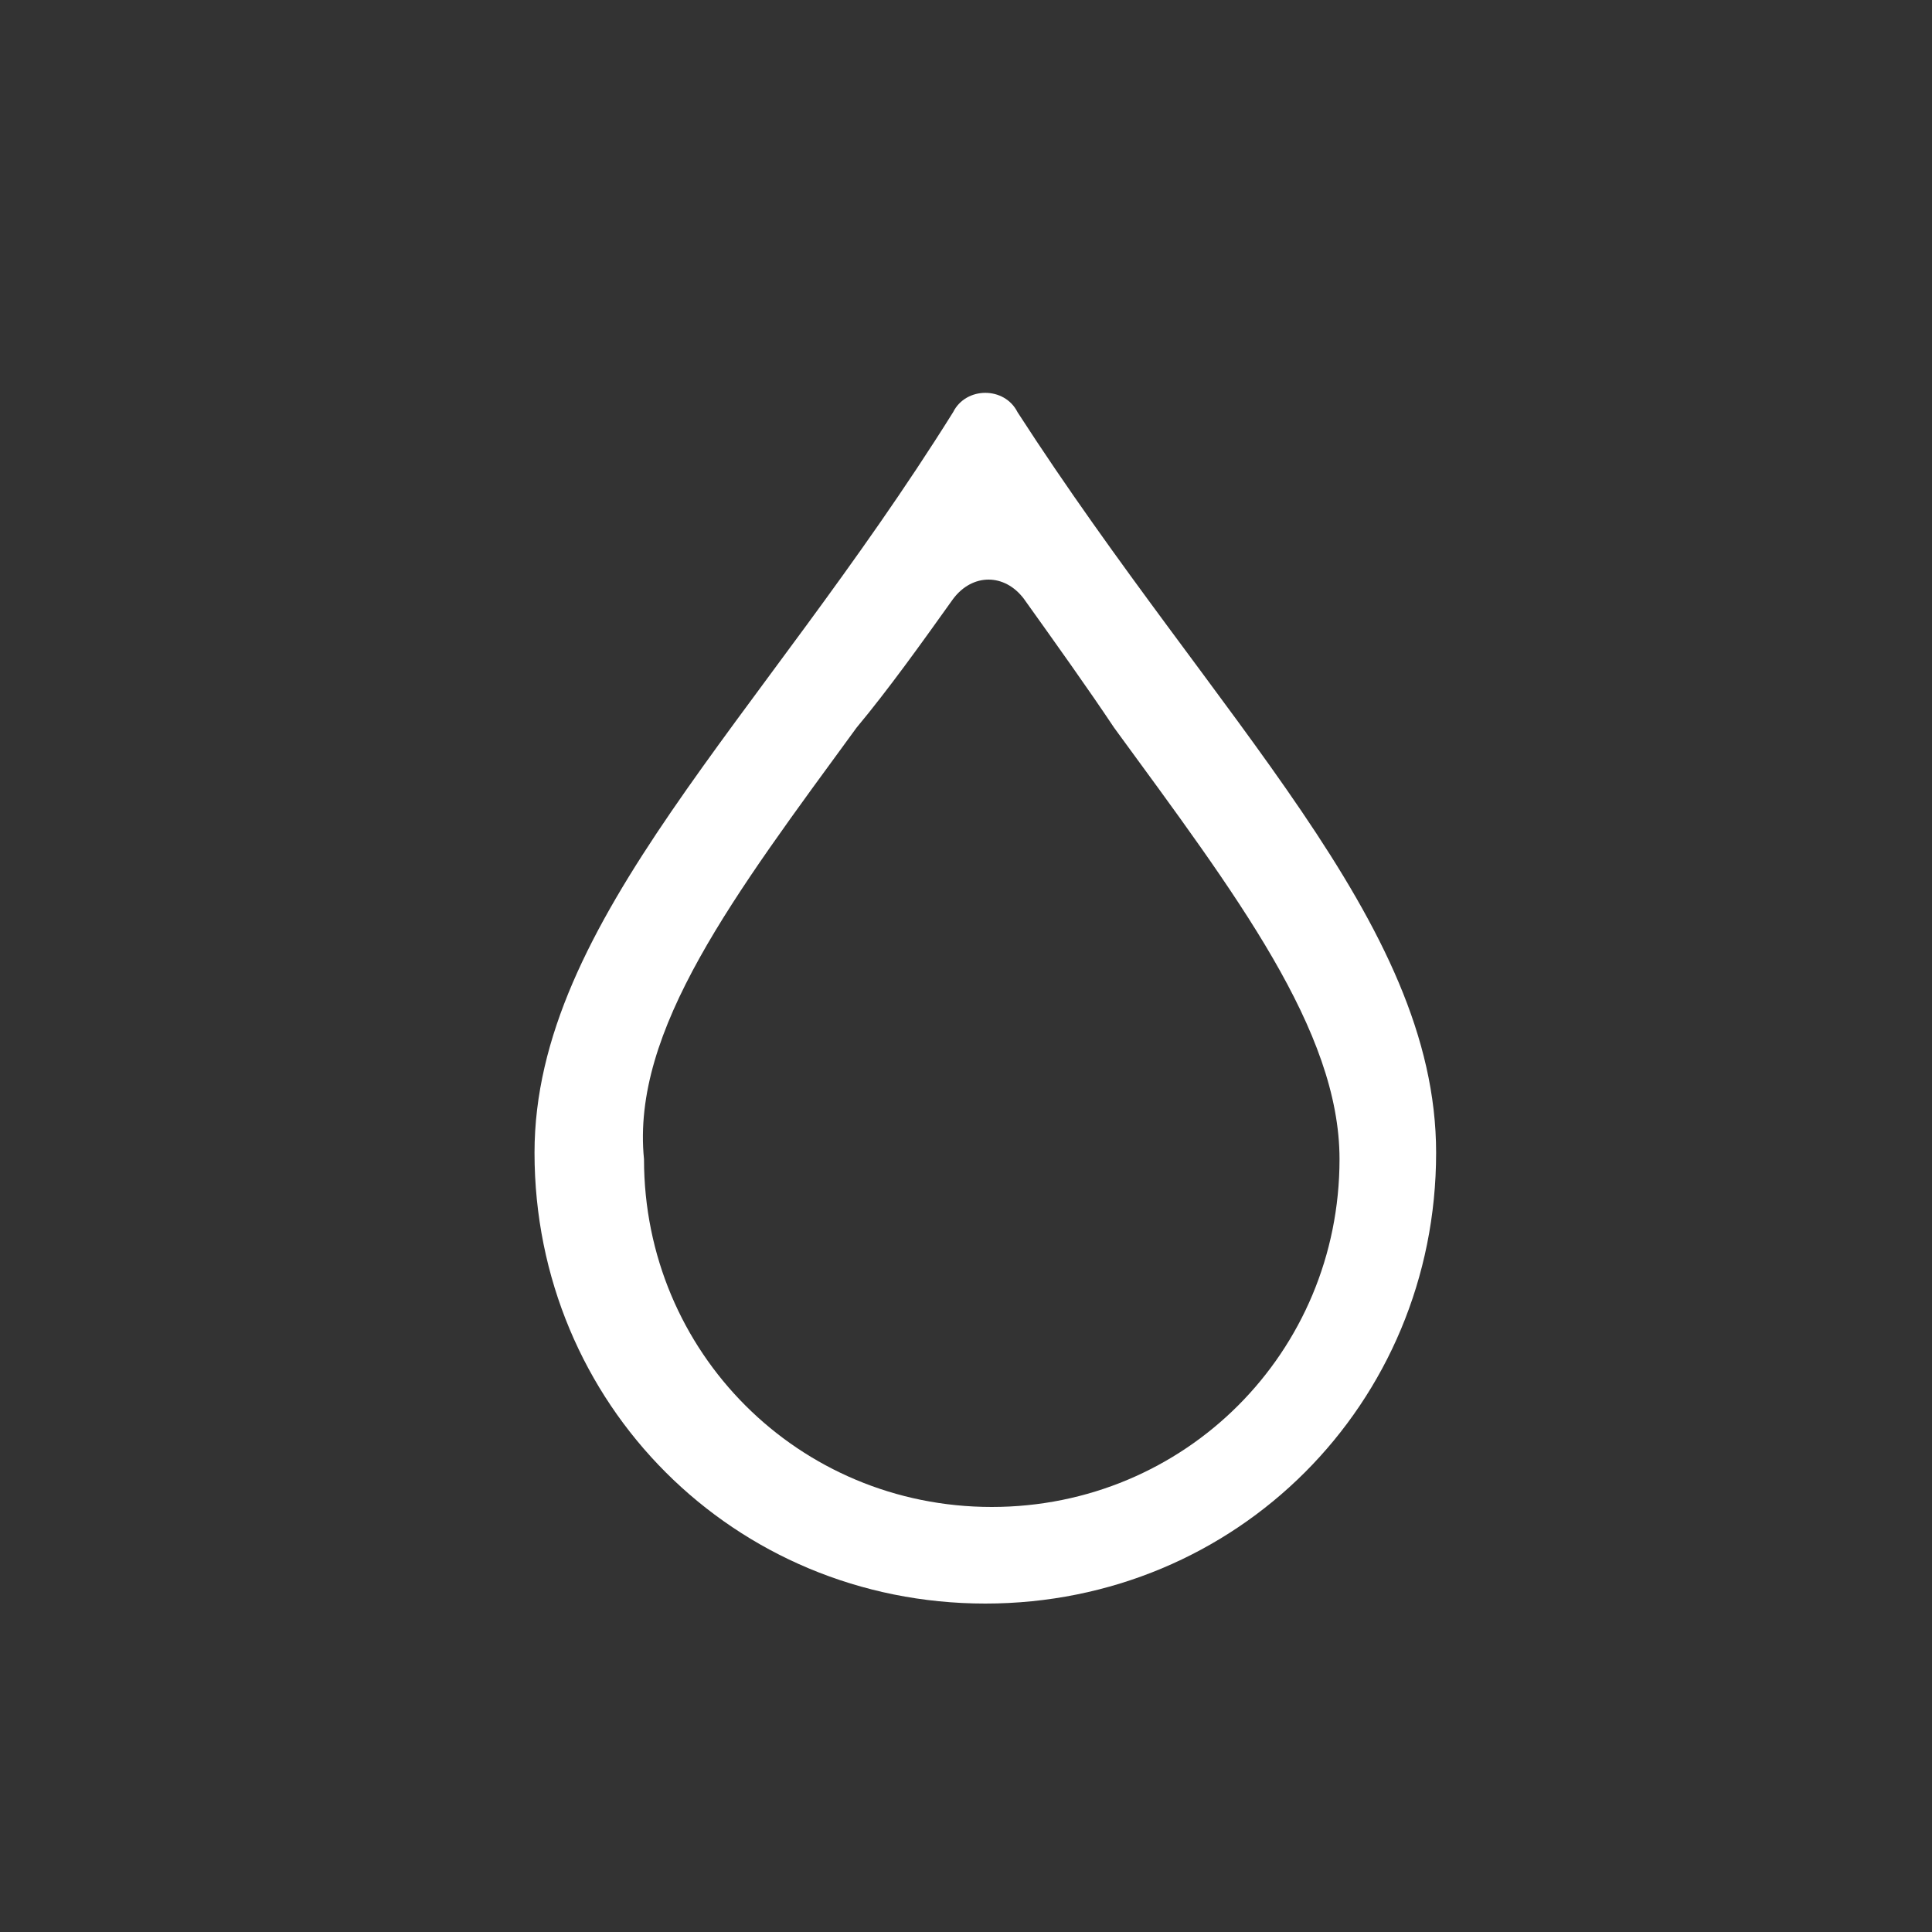 <svg version="1.1" id="Layer_1" xmlns="http://www.w3.org/2000/svg" x="0" y="0" viewBox="0 0 30 30" xml:space="preserve"><rect x="0" y="0" width="30" height="30" fill="#333333" stroke="none"/><path fill="#FFF" d="M15.3 24.9c3.9 0 7-3.1 7-7 0-3.6-3.4-6.7-6.5-11.5-.2-.4-.8-.4-1 0-3 4.8-6.5 7.9-6.5 11.5 0 3.9 3.1 7 7 7zm-2-13.6c.5-.6 1-1.3 1.5-2 .3-.4.8-.4 1.1 0 .5.7 1 1.4 1.4 2 1.9 2.6 3.5 4.7 3.5 6.7 0 3-2.4 5.4-5.4 5.4-3 0-5.4-2.4-5.4-5.4-.2-2 1.4-4.1 3.3-6.7z"/></svg>